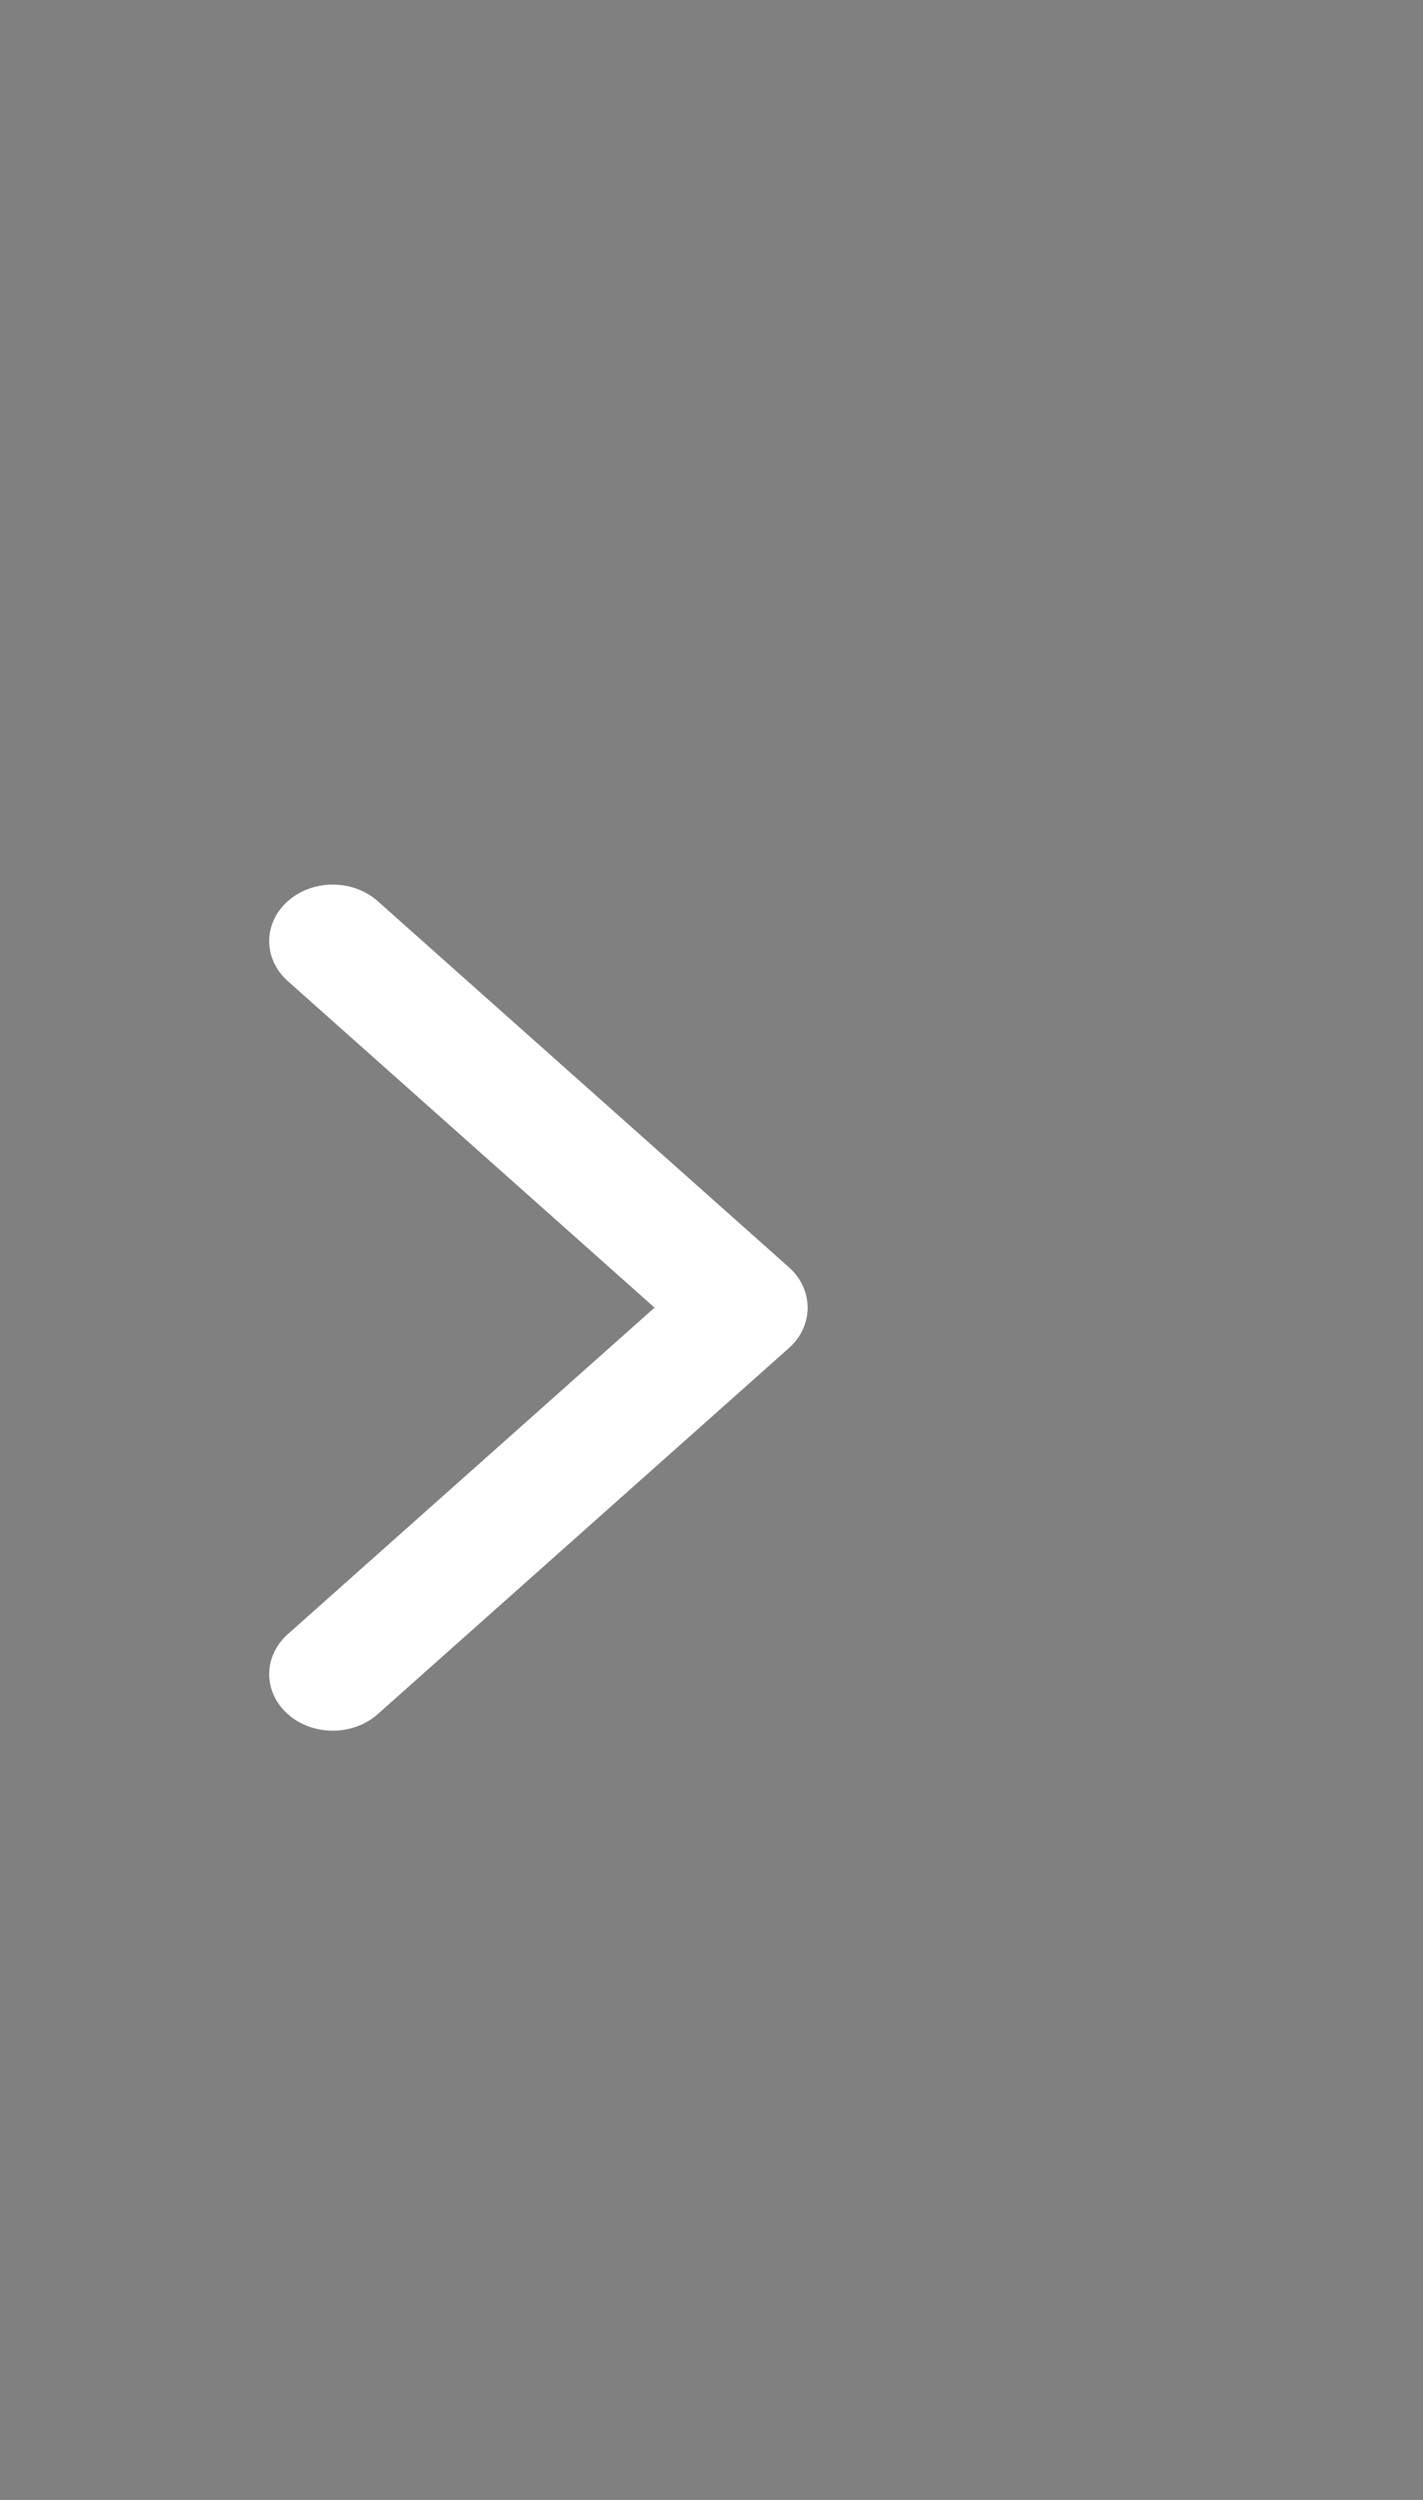 <svg xmlns="http://www.w3.org/2000/svg" width="37" height="65" viewBox="0 0 37 65"><rect x="0" y="0" width="37" height="65" fill="#808080" stroke="none"/><defs><clipPath id="bi11a"><path fill="#fff" d="M0 5a5 5 0 0 1 5-5h27a5 5 0 0 1 5 5v55a5 5 0 0 1-5 5H5a5 5 0 0 1-5-5z"/></clipPath></defs><g><g transform="rotate(-180 -1695.5 -373.5)"><g><path fill="#0a4e68" fill-opacity=".8" d="M0 5a5 5 0 0 1 5-5h27a5 5 0 0 1 5 5v55a5 5 0 0 1-5 5H5a5 5 0 0 1-5-5z"/><path fill="none" stroke="#fff" stroke-miterlimit="50" stroke-width="2" d="M0 5a5 5 0 0 1 5-5h27a5 5 0 0 1 5 5v55a5 5 0 0 1-5 5H5a5 5 0 0 1-5-5z" clip-path="url(&quot;#bi11a&quot;)"/></g><g transform="rotate(-180 -1694 -374)"><path fill="#fff" d="M20.02 33l-9.535-8.489c-.647-.576-.647-1.508 0-2.081.644-.573 1.692-.573 2.335 0l10.697 9.524c.322.286.483.672.483 1.046 0 .375-.16.76-.483 1.047L12.82 43.57c-.643.572-1.691.572-2.335 0-.647-.573-.647-1.506 0-2.082l9.536-8.49"/></g></g></g></svg>